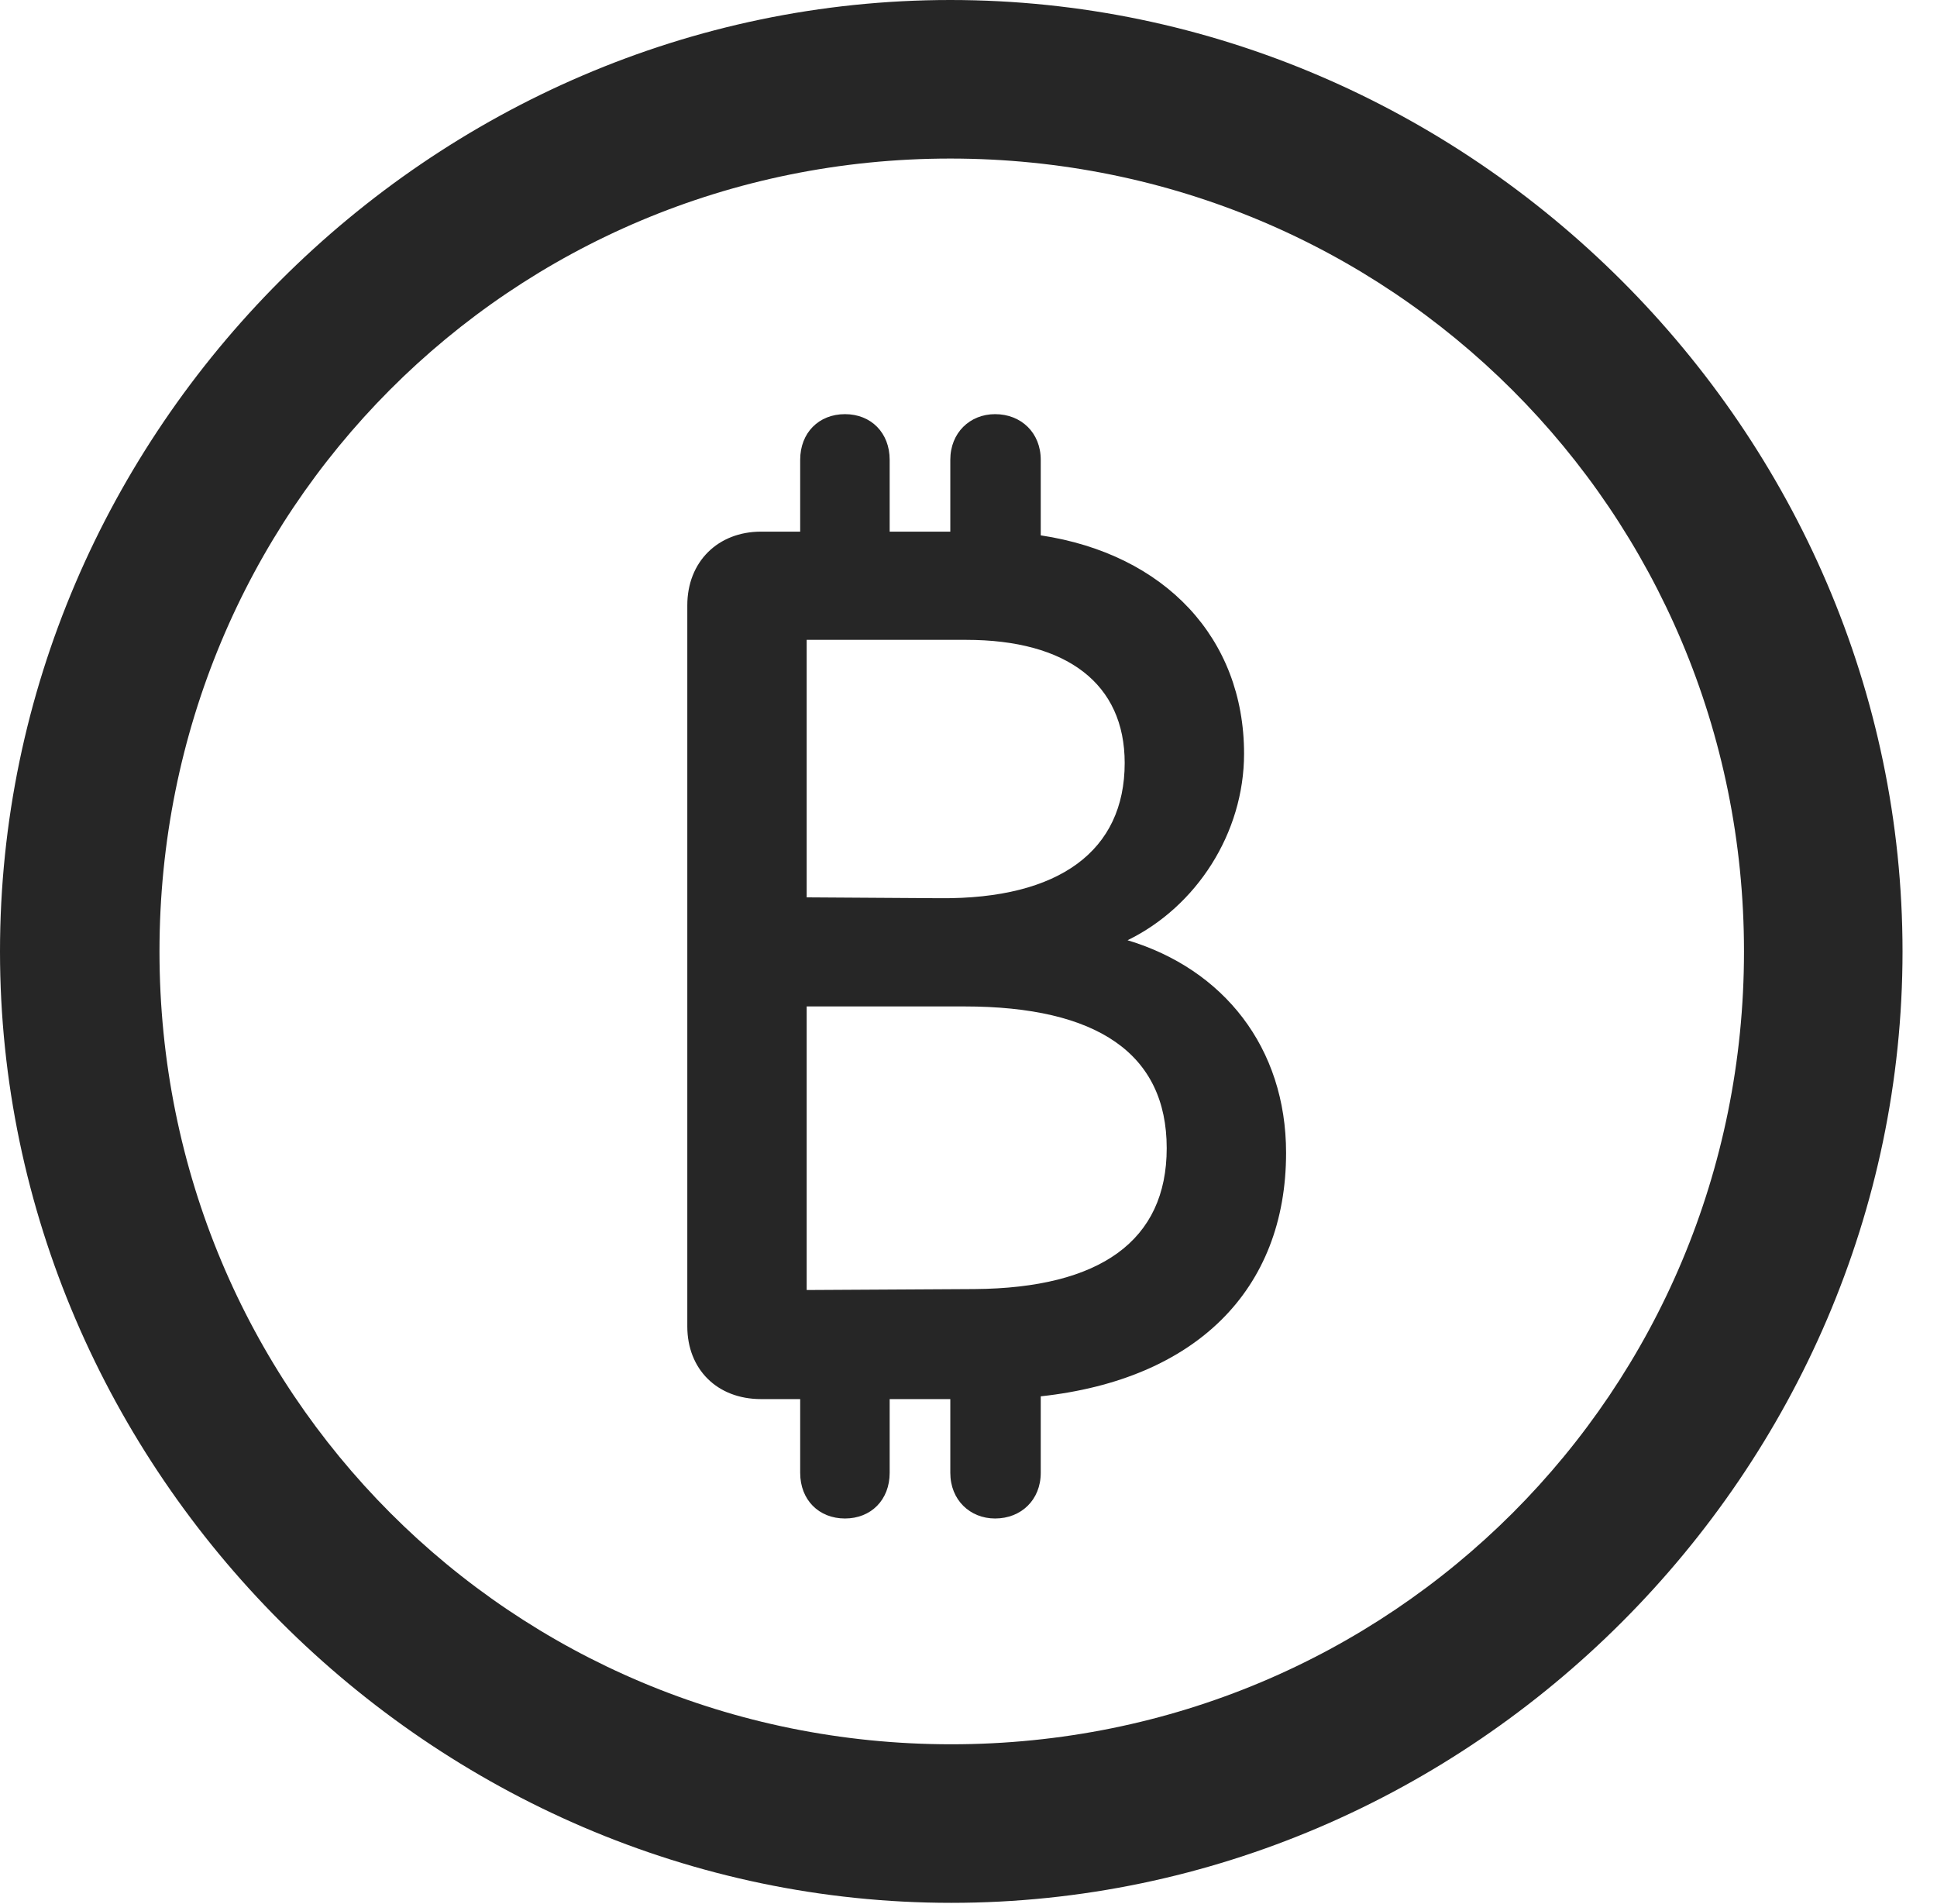 <?xml version="1.0" encoding="UTF-8"?>
<!--Generator: Apple Native CoreSVG 232.5-->
<!DOCTYPE svg
PUBLIC "-//W3C//DTD SVG 1.1//EN"
       "http://www.w3.org/Graphics/SVG/1.1/DTD/svg11.dtd">
<svg version="1.1" xmlns="http://www.w3.org/2000/svg" xmlns:xlink="http://www.w3.org/1999/xlink" width="20.283" height="19.932">
 <g>
  <rect height="19.932" opacity="0" width="20.283" x="0" y="0"/>
  <path d="M9.961 19.922C15.41 19.922 19.922 15.4 19.922 9.961C19.922 4.512 15.4 0 9.951 0C4.512 0 0 4.512 0 9.961C0 15.4 4.521 19.922 9.961 19.922ZM9.961 18.262C5.352 18.262 1.67 14.57 1.67 9.961C1.67 5.352 5.342 1.66 9.951 1.66C14.56 1.66 18.262 5.352 18.262 9.961C18.262 14.57 14.57 18.262 9.961 18.262Z" fill="#000000" fill-opacity="0.85"/>
  <path d="M7.197 13.887C7.197 14.336 7.51 14.648 7.969 14.648L8.379 14.648L8.379 15.42C8.379 15.703 8.574 15.898 8.848 15.898C9.121 15.898 9.316 15.703 9.316 15.42L9.316 14.648L9.951 14.648L9.951 15.42C9.951 15.703 10.156 15.898 10.42 15.898C10.693 15.898 10.898 15.703 10.898 15.42L10.898 14.619C12.52 14.443 13.467 13.506 13.467 12.07C13.467 10.967 12.812 10.146 11.807 9.844C12.529 9.492 13.027 8.721 13.027 7.891C13.027 6.68 12.197 5.801 10.898 5.605L10.898 4.814C10.898 4.531 10.693 4.336 10.42 4.336C10.156 4.336 9.951 4.531 9.951 4.814L9.951 5.566L9.316 5.566L9.316 4.814C9.316 4.531 9.121 4.336 8.848 4.336C8.574 4.336 8.379 4.531 8.379 4.814L8.379 5.566L7.969 5.566C7.52 5.566 7.197 5.879 7.197 6.338ZM8.447 13.506L8.447 10.537L10.098 10.537C11.494 10.537 12.217 11.035 12.217 12.021C12.217 12.988 11.523 13.486 10.205 13.496ZM8.447 9.395L8.447 6.699L10.117 6.699C11.172 6.699 11.777 7.158 11.777 7.988C11.777 8.906 11.094 9.414 9.844 9.404Z" fill="#000000" fill-opacity="0.85"/>
 </g>
</svg>
